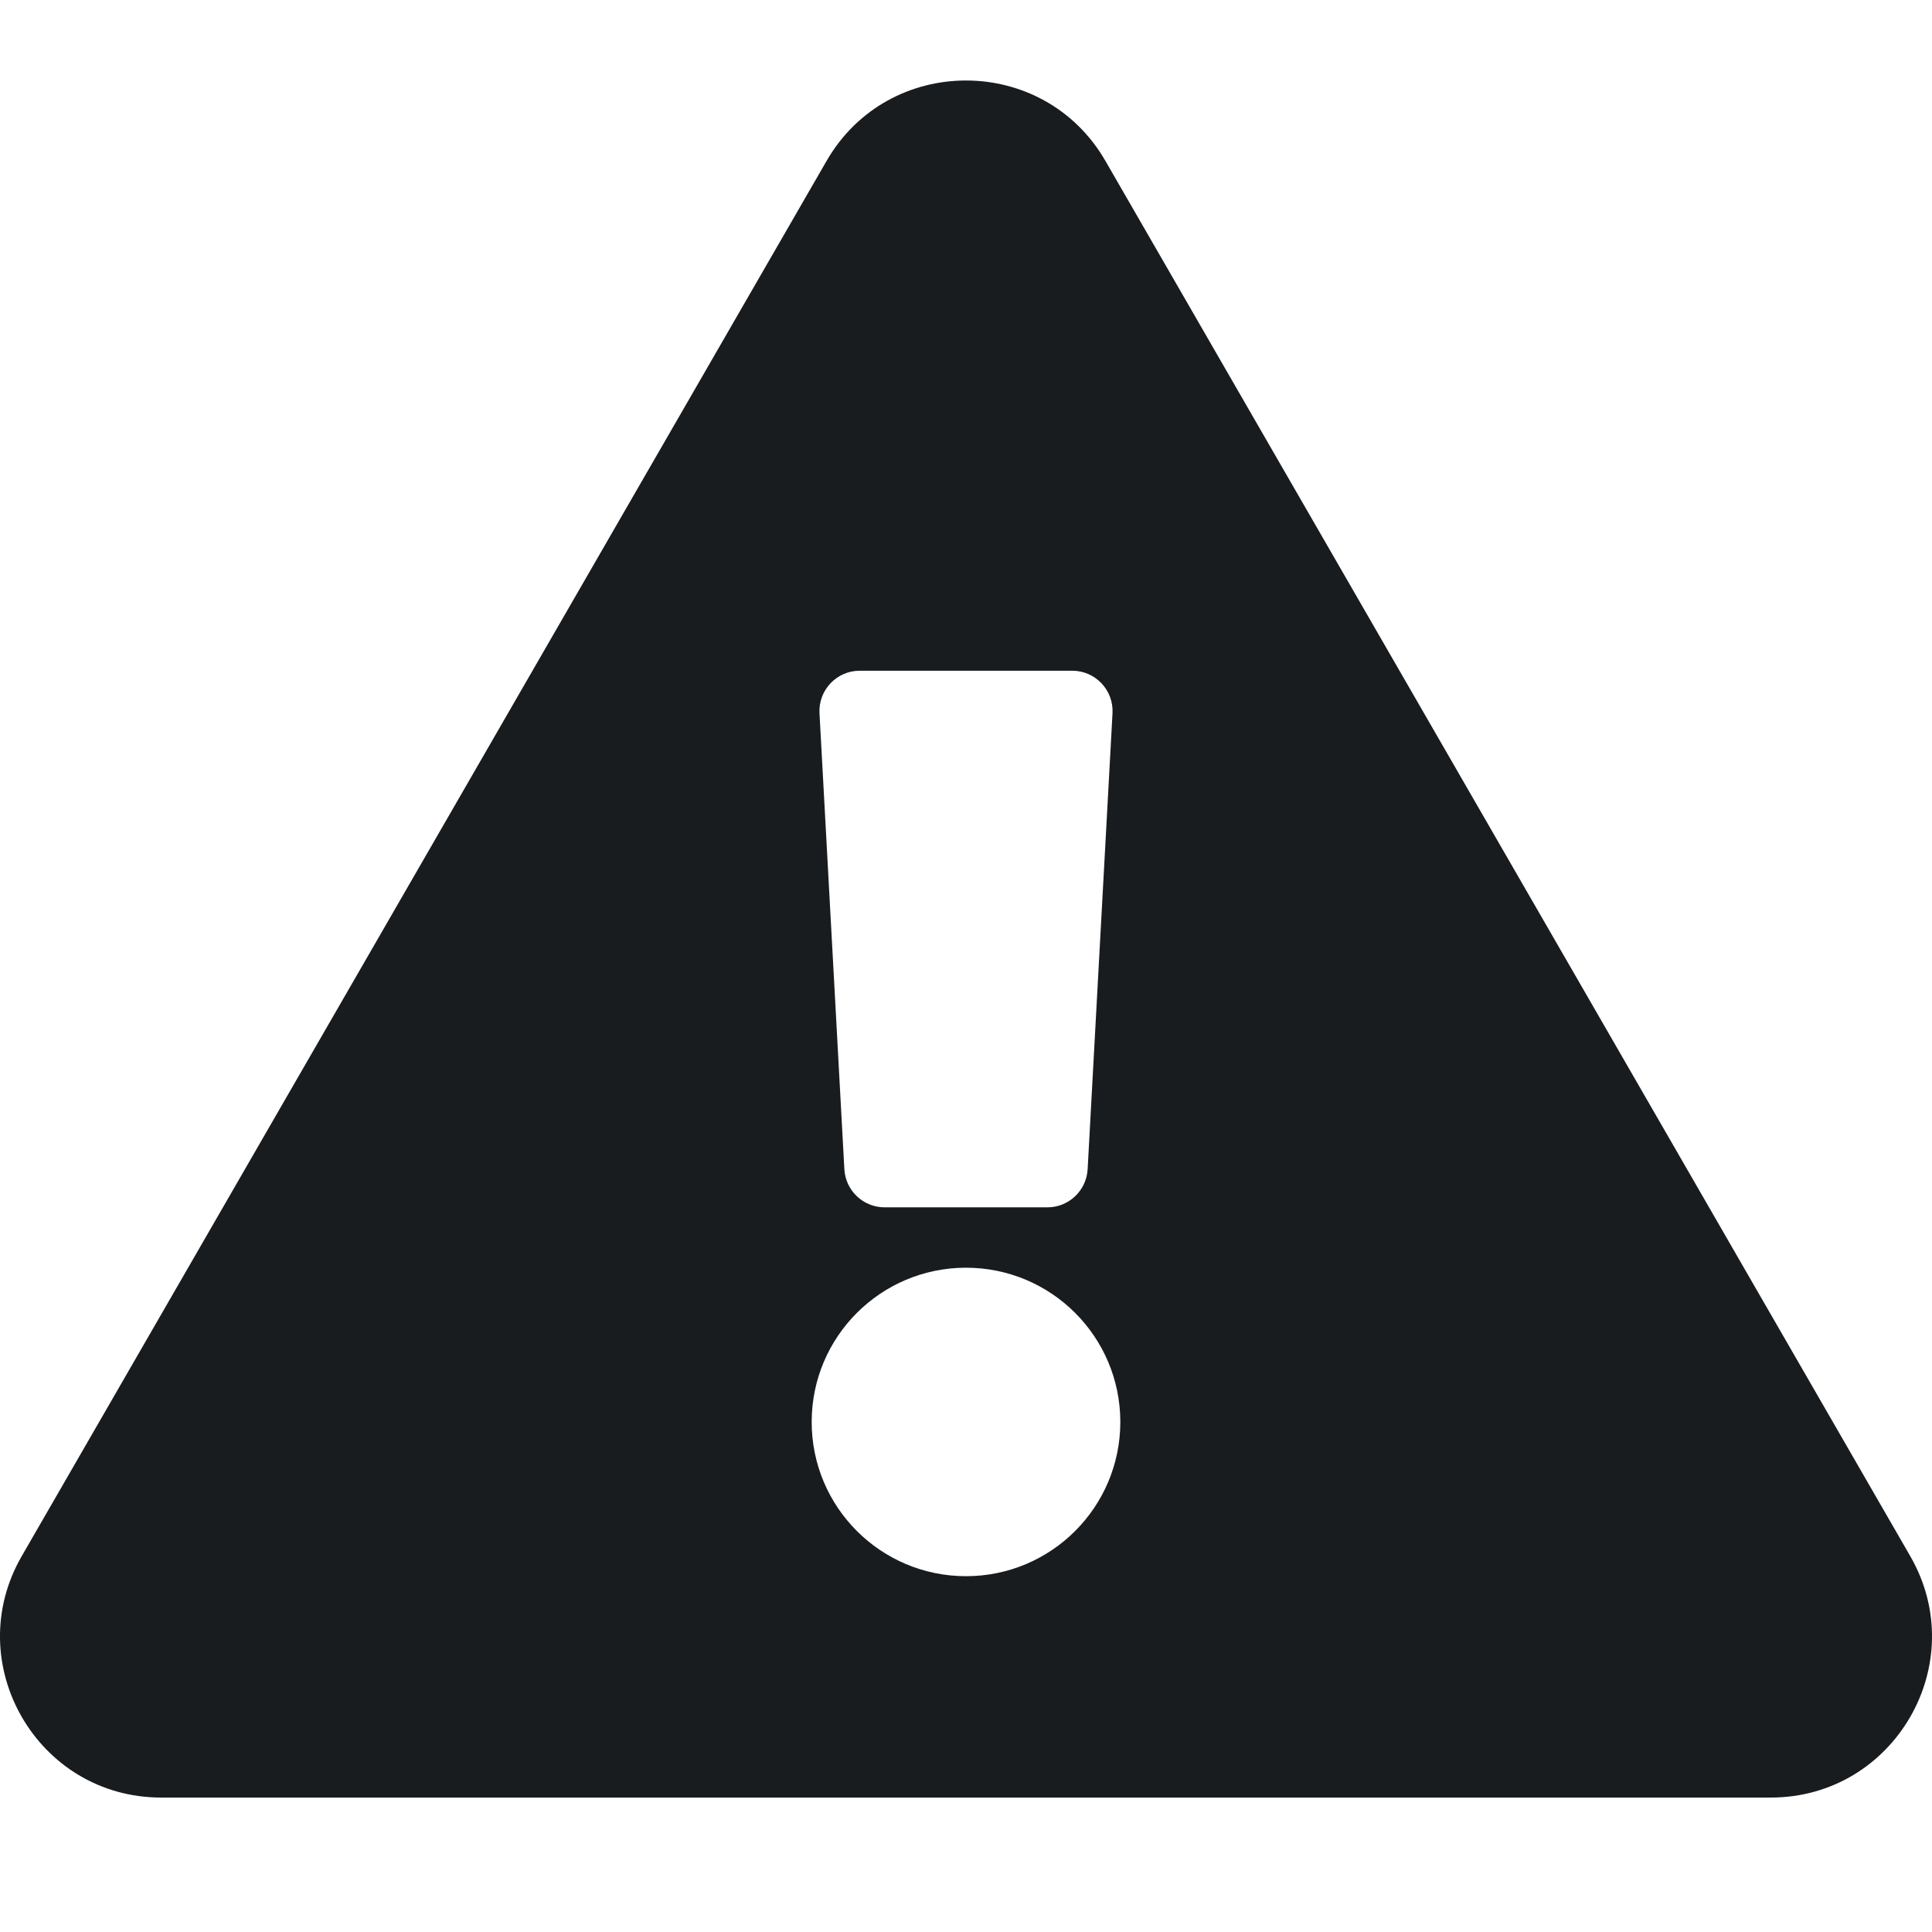 <svg width="24" height="24" viewBox="0 0 24 24" fill="none" xmlns="http://www.w3.org/2000/svg">
<path d="M23.73 19.331C24.499 20.664 23.534 22.33 21.997 22.33H2.002C0.463 22.33 -0.498 20.661 0.27 19.331L10.268 1.999C11.037 0.666 12.964 0.668 13.732 1.999L23.73 19.331ZM12 15.748C10.941 15.748 10.083 16.606 10.083 17.664C10.083 18.722 10.941 19.58 12 19.58C13.059 19.58 13.917 18.722 13.917 17.664C13.917 16.606 13.059 15.748 12 15.748ZM10.18 8.859L10.489 14.525C10.504 14.79 10.723 14.998 10.989 14.998H13.011C13.277 14.998 13.496 14.79 13.511 14.525L13.82 8.859C13.835 8.573 13.607 8.332 13.32 8.332H10.68C10.393 8.332 10.165 8.573 10.18 8.859Z" fill="#191C1F"/>
</svg>
